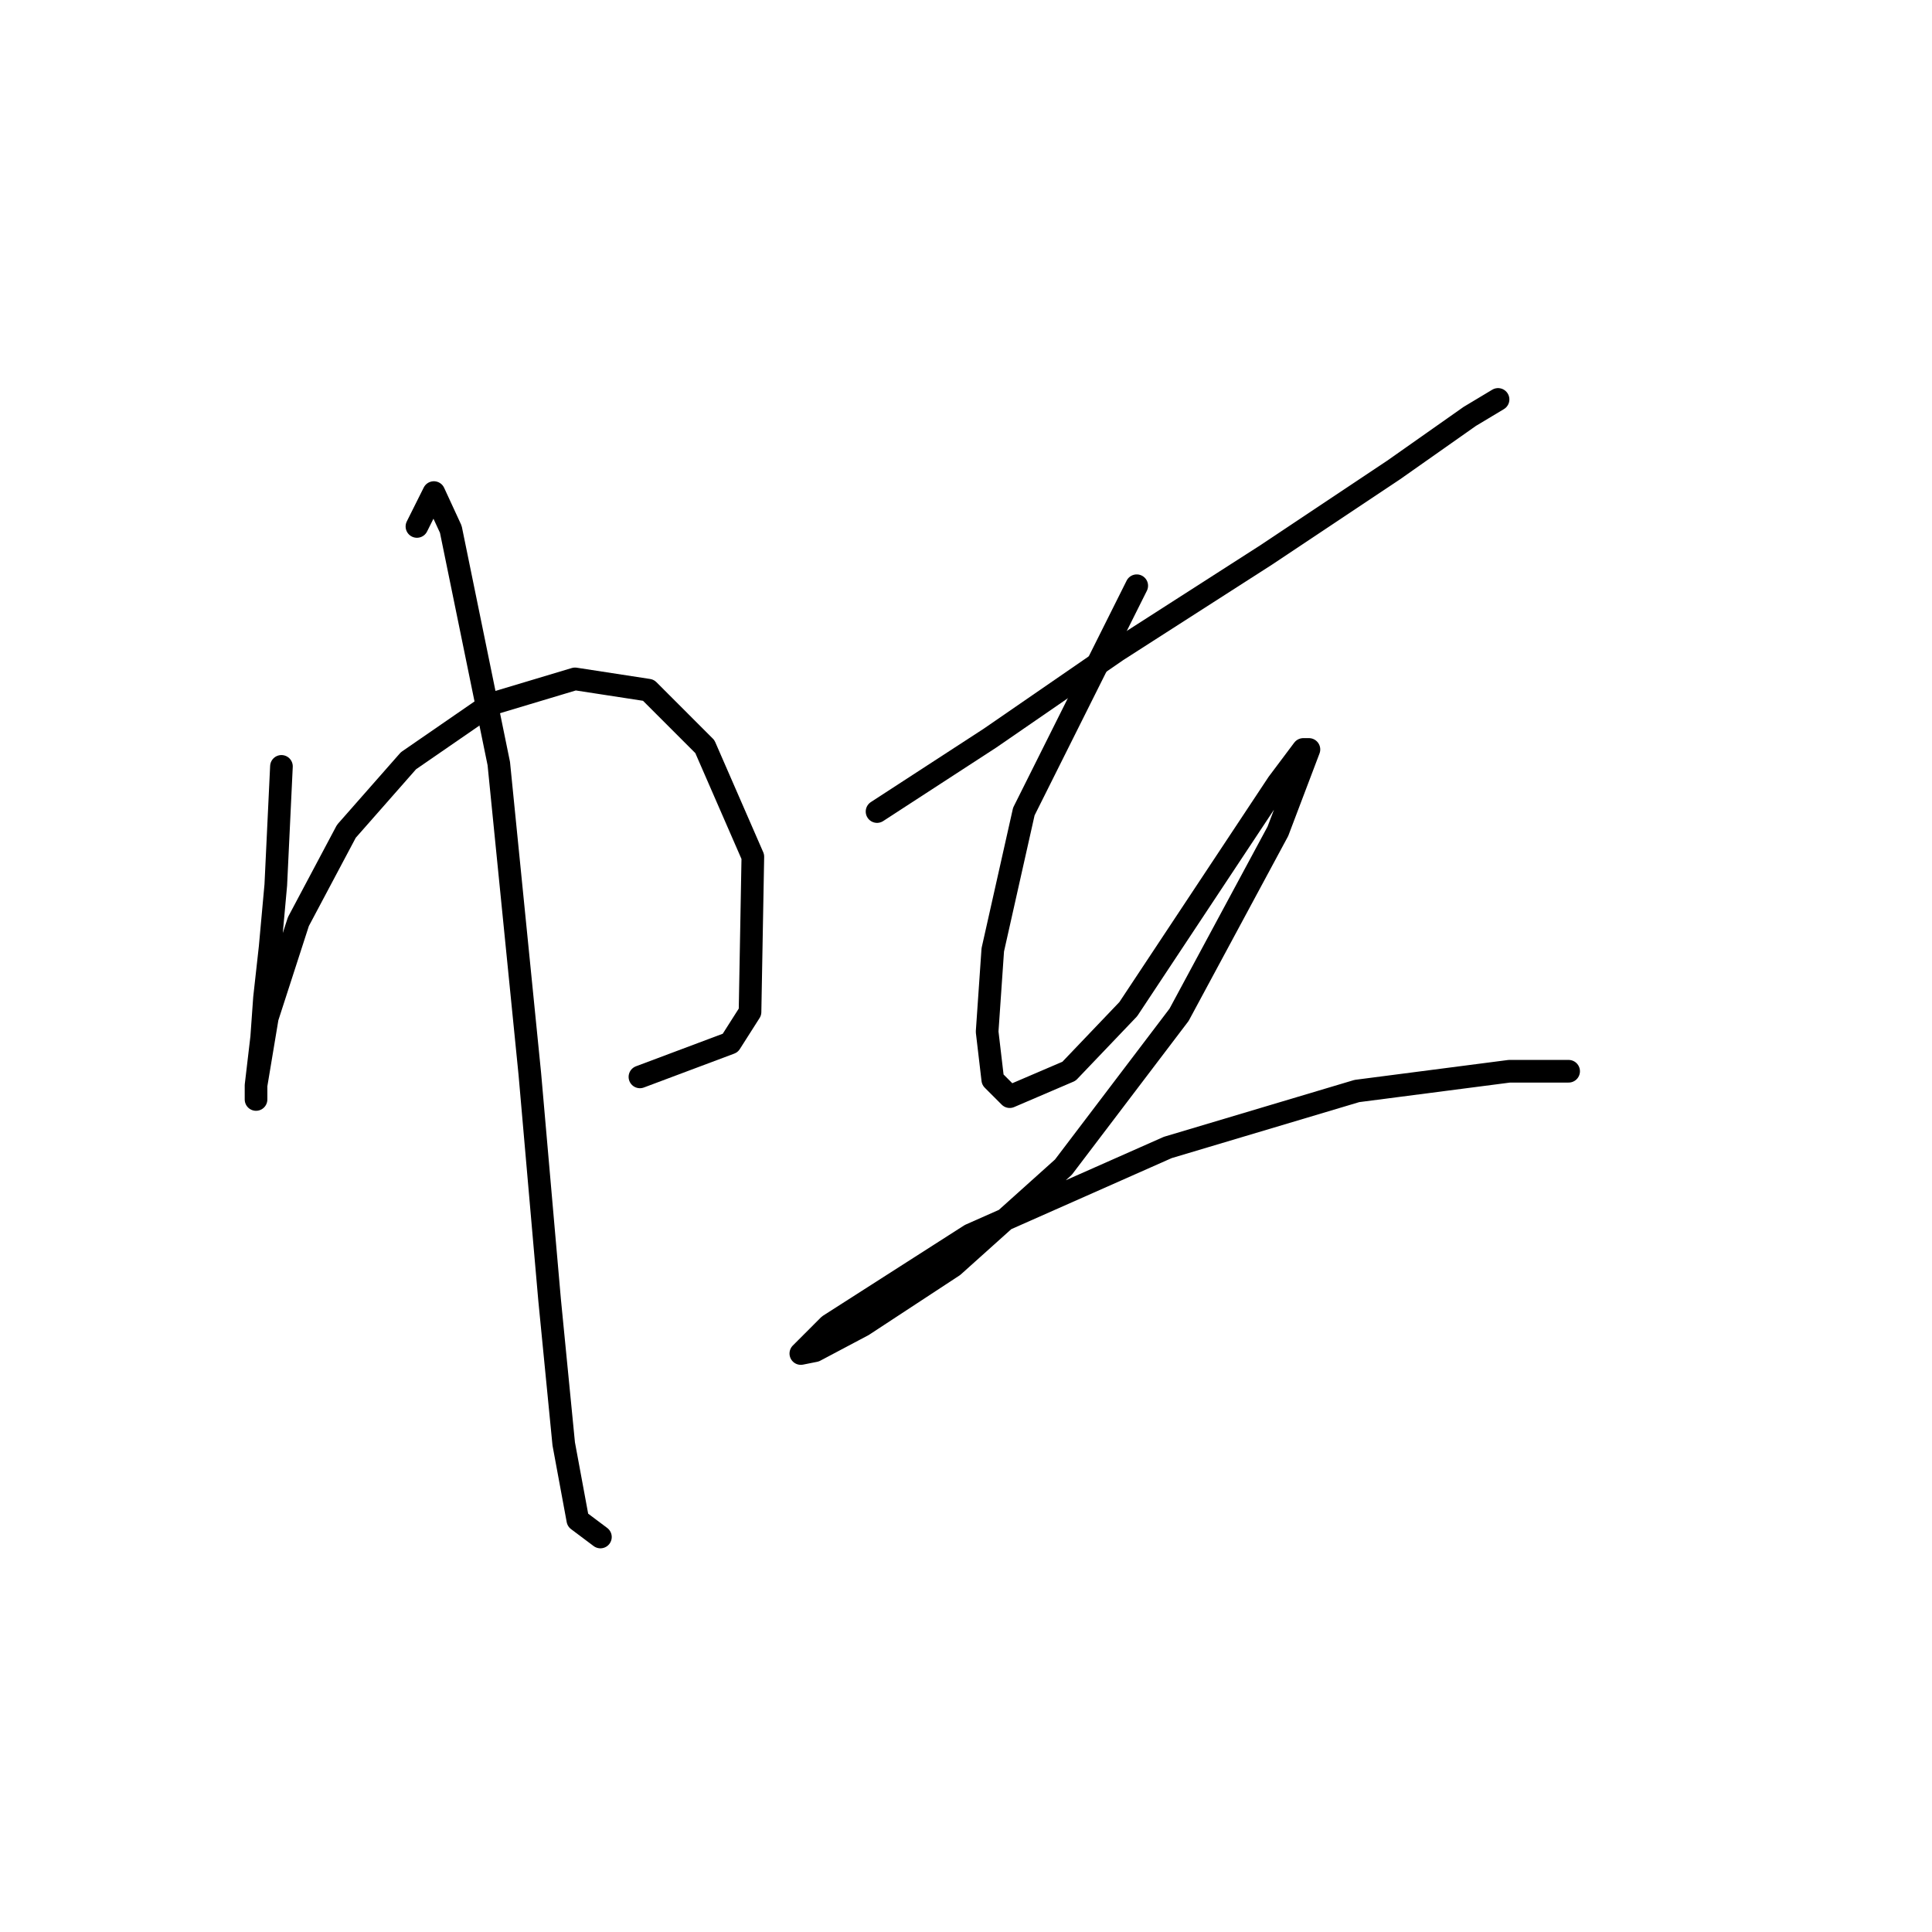 <?xml version="1.0" standalone="no"?>
    <svg width="256" height="256" xmlns="http://www.w3.org/2000/svg" version="1.1">
    <polyline stroke="black" stroke-width="3" stroke-linecap="round" fill="transparent" stroke-linejoin="round" points="37.293 101.55 36.919 109.405 36.544 117.26 35.796 125.488 35.048 132.221 34.674 137.457 33.926 143.816 33.926 145.312 33.926 145.686 33.926 143.816 35.422 134.839 39.537 122.122 45.895 110.153 54.124 100.802 64.971 93.322 76.192 89.955 85.917 91.451 93.397 98.932 99.756 113.519 99.382 134.091 96.763 138.205 84.794 142.694 84.794 142.694 " />
        <polyline stroke="black" stroke-width="3" stroke-linecap="round" fill="transparent" stroke-linejoin="round" points="55.246 69.758 56.368 67.513 57.49 65.269 59.734 70.132 66.093 101.176 70.207 142.32 72.825 172.242 74.696 191.318 76.566 201.416 79.558 203.661 79.558 203.661 " />
        <polyline stroke="black" stroke-width="3" stroke-linecap="round" fill="transparent" stroke-linejoin="round" points="116.213 107.535 123.694 102.672 131.174 97.81 148.006 86.215 167.829 73.498 184.661 62.277 194.759 55.17 198.5 52.926 198.5 52.926 " />
        <polyline stroke="black" stroke-width="3" stroke-linecap="round" fill="transparent" stroke-linejoin="round" points="150.624 77.612 143.143 92.574 135.663 107.535 131.548 125.862 130.8 136.709 131.548 143.068 133.792 145.312 141.647 141.946 149.502 133.717 169.325 103.794 172.692 99.306 173.44 99.306 169.325 110.153 156.234 134.465 140.899 154.663 126.312 167.754 114.343 175.608 107.984 178.975 106.114 179.349 109.854 175.608 128.556 163.639 154.738 152.044 179.798 144.564 199.996 141.946 207.851 141.946 207.851 141.946 " />
        </svg>